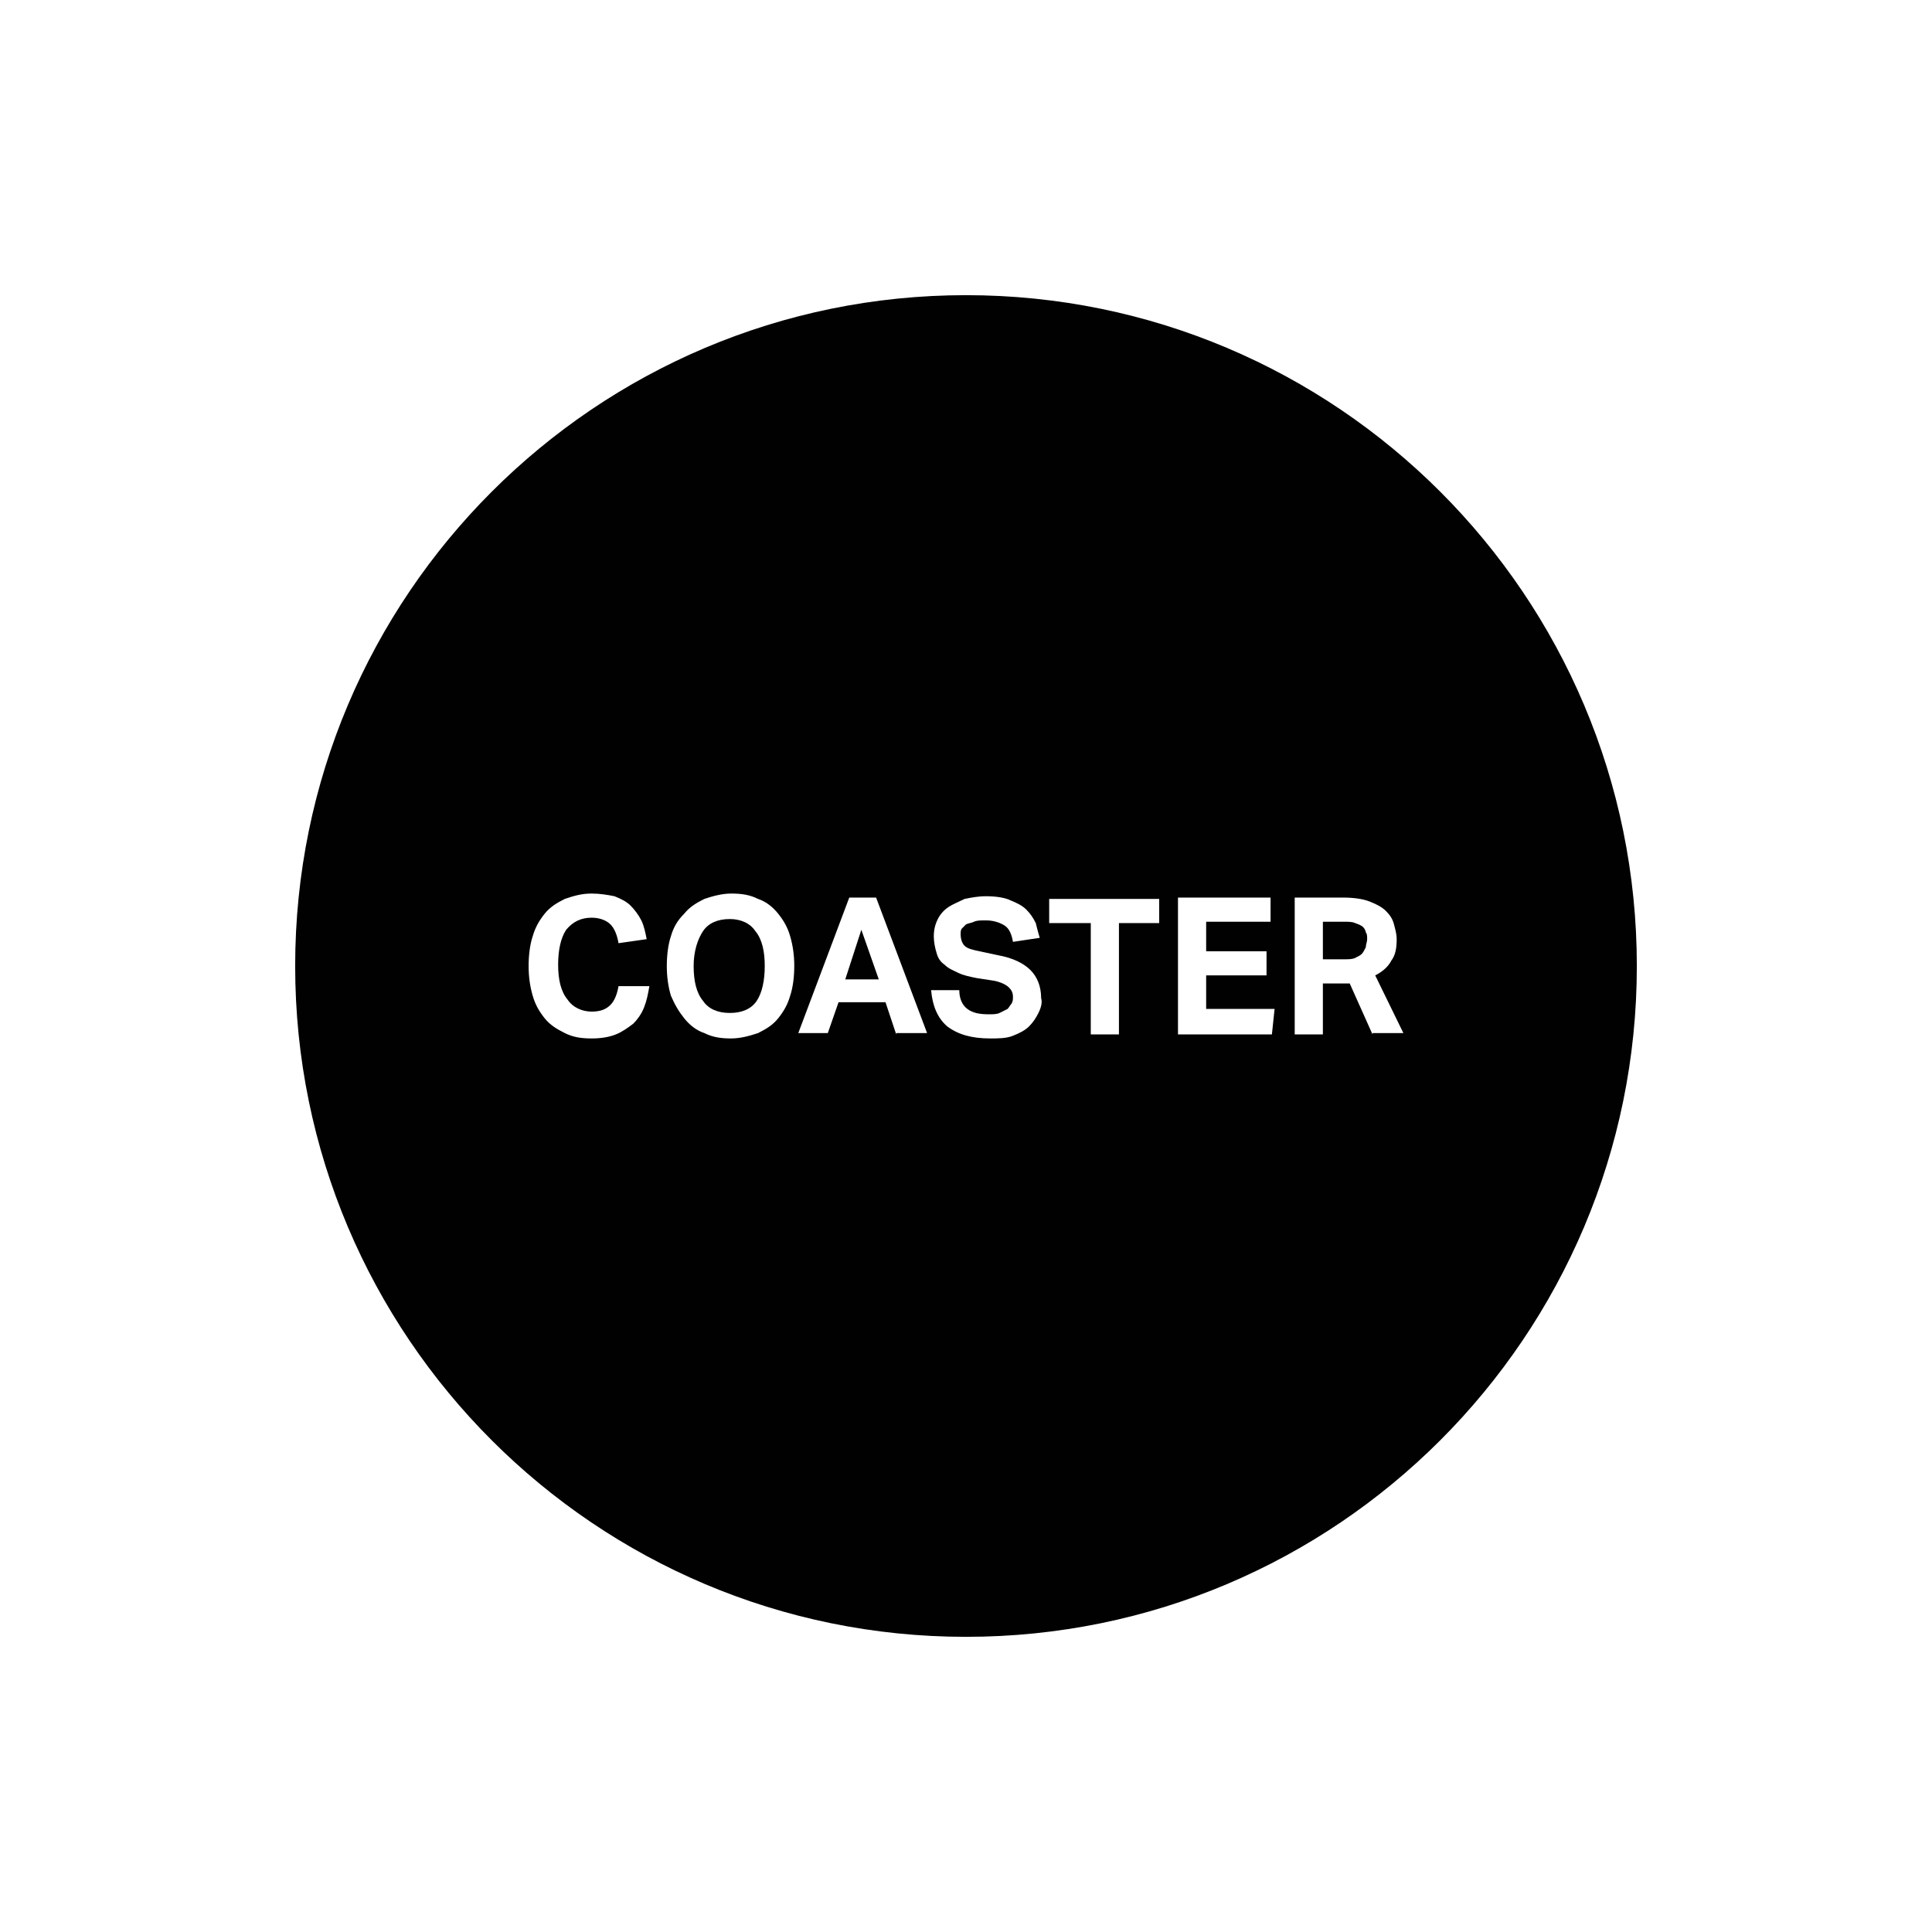 <?xml version="1.0" encoding="utf-8"?>
<!-- Generator: Adobe Illustrator 19.0.0, SVG Export Plug-In . SVG Version: 6.00 Build 0)  -->
<svg version="1.1" id="Layer_1" xmlns="http://www.w3.org/2000/svg" xmlns:xlink="http://www.w3.org/1999/xlink" x="0px" y="0px"
	 viewBox="0 0 144 144" style="enable-background:new 0 0 144 144;" xml:space="preserve">
<style type="text/css">
	.st0{fill:#010101;}
</style>
<g id="XMLID_1_">
	<path id="XMLID_2_" class="st0" d="M101.6,69.1c-0.1-0.1-0.3-0.2-0.6-0.3c-0.2-0.1-0.5-0.1-0.9-0.1h-1.5v2.8h1.6
		c0.3,0,0.6,0,0.8-0.1c0.2-0.1,0.4-0.2,0.5-0.3c0.1-0.1,0.2-0.3,0.3-0.5c0-0.2,0.1-0.4,0.1-0.6c0-0.2,0-0.4-0.1-0.5
		C101.8,69.4,101.7,69.2,101.6,69.1z"/>
	<path id="XMLID_6_" class="st0" d="M54.4,68.5c-0.9,0-1.6,0.3-2,0.9c-0.4,0.6-0.7,1.5-0.7,2.6c0,1.1,0.2,2,0.7,2.6
		c0.4,0.6,1.1,0.9,2,0.9c0.9,0,1.6-0.3,2-0.9C56.8,74,57,73.1,57,72c0-1.1-0.2-2-0.7-2.6C55.9,68.8,55.2,68.5,54.4,68.5z"/>
	<polygon id="XMLID_7_" class="st0" points="63,73 65.5,73 64.2,69.3 	"/>
	<path id="XMLID_10_" class="st0" d="M72,22c-27.6,0-50,22.4-50,50c0,27.6,22.4,50,50,50s50-22.4,50-50C122,44.4,99.6,22,72,22z
		 M48,75.1c-0.2,0.5-0.5,0.9-0.8,1.2c-0.4,0.3-0.8,0.6-1.3,0.8c-0.5,0.2-1.1,0.3-1.8,0.3c-0.8,0-1.4-0.1-2-0.4
		c-0.6-0.3-1.1-0.6-1.5-1.1c-0.4-0.5-0.7-1-0.9-1.7c-0.2-0.7-0.3-1.4-0.3-2.2c0-0.8,0.1-1.6,0.3-2.2c0.2-0.7,0.5-1.2,0.9-1.7
		c0.4-0.5,0.9-0.8,1.5-1.1c0.6-0.2,1.2-0.4,2-0.4c0.6,0,1.2,0.1,1.7,0.2c0.5,0.2,0.9,0.4,1.2,0.7c0.3,0.3,0.6,0.7,0.8,1.1
		c0.2,0.4,0.3,0.9,0.4,1.4l-2.1,0.3c-0.1-0.6-0.3-1.1-0.6-1.4c-0.3-0.3-0.8-0.5-1.4-0.5c-0.8,0-1.4,0.3-1.9,0.9
		c-0.4,0.6-0.6,1.5-0.6,2.6c0,1.1,0.2,2,0.7,2.6c0.4,0.6,1.1,0.9,1.8,0.9c0.7,0,1.1-0.2,1.4-0.5c0.3-0.3,0.5-0.8,0.6-1.4h2.3
		C48.3,74.1,48.2,74.6,48,75.1z M58.9,74.2c-0.2,0.7-0.5,1.2-0.9,1.7c-0.4,0.5-0.9,0.8-1.5,1.1c-0.6,0.2-1.3,0.4-2,0.4
		c-0.8,0-1.4-0.1-2-0.4c-0.6-0.2-1.1-0.6-1.5-1.1c-0.4-0.5-0.7-1-1-1.7c-0.2-0.7-0.3-1.4-0.3-2.2c0-0.8,0.1-1.6,0.3-2.2
		c0.2-0.7,0.5-1.2,1-1.7c0.4-0.5,0.9-0.8,1.5-1.1c0.6-0.2,1.3-0.4,2-0.4c0.8,0,1.4,0.1,2,0.4c0.6,0.2,1.1,0.6,1.5,1.1
		c0.4,0.5,0.7,1,0.9,1.7c0.2,0.7,0.3,1.4,0.3,2.2C59.2,72.8,59.1,73.6,58.9,74.2z M66.8,77.1L66,74.7h-3.5l-0.8,2.3h-2.2l3.8-10.1h2
		l3.8,10.1H66.8z M77.4,75.5c-0.2,0.4-0.4,0.7-0.7,1c-0.3,0.3-0.7,0.5-1.2,0.7c-0.5,0.2-1.1,0.2-1.7,0.2c-1.4,0-2.4-0.3-3.2-0.9
		c-0.7-0.6-1.1-1.5-1.2-2.7h2.1c0,0.6,0.2,1.1,0.6,1.4c0.4,0.3,0.9,0.4,1.6,0.4c0.3,0,0.6,0,0.8-0.1s0.4-0.2,0.6-0.3
		c0.1-0.1,0.2-0.3,0.3-0.4c0.1-0.2,0.1-0.3,0.1-0.5c0-0.3-0.1-0.5-0.3-0.7c-0.2-0.2-0.6-0.4-1.1-0.5l-1.3-0.2
		c-0.5-0.1-1-0.2-1.4-0.4c-0.4-0.2-0.7-0.3-1-0.6c-0.3-0.2-0.5-0.5-0.6-0.9c-0.1-0.3-0.2-0.8-0.2-1.2c0-0.5,0.1-0.9,0.3-1.3
		s0.5-0.7,0.8-0.9c0.3-0.2,0.8-0.4,1.2-0.6c0.5-0.1,1-0.2,1.6-0.2c0.7,0,1.4,0.1,1.8,0.3c0.5,0.2,0.9,0.4,1.2,0.7
		c0.3,0.3,0.5,0.6,0.7,1c0.1,0.4,0.2,0.8,0.3,1.1l-2,0.3c-0.1-0.6-0.3-1-0.6-1.2c-0.3-0.2-0.8-0.4-1.4-0.4c-0.4,0-0.7,0-0.9,0.1
		c-0.2,0.1-0.4,0.1-0.6,0.2c-0.1,0.1-0.2,0.2-0.3,0.3c-0.1,0.1-0.1,0.3-0.1,0.4c0,0.4,0.1,0.7,0.3,0.9c0.2,0.2,0.6,0.3,1.1,0.4
		l1.4,0.3c1.1,0.2,1.9,0.6,2.4,1.1c0.5,0.5,0.8,1.2,0.8,2.1C77.7,74.7,77.6,75.1,77.4,75.5z M86.5,68.8h-3.1v8.3h-2.1v-8.3h-3.1
		v-1.8h8.2V68.8z M94.8,77.1h-7V66.9h6.9v1.8h-4.8v2.2h4.5v1.8h-4.5v2.5H95L94.8,77.1z M102.3,77.1l-1.7-3.8h-2v3.8h-2.1V66.9h3.6
		c0.8,0,1.5,0.1,2,0.3c0.5,0.2,0.9,0.4,1.2,0.7c0.3,0.3,0.5,0.6,0.6,1c0.1,0.4,0.2,0.7,0.2,1.1c0,0.7-0.1,1.2-0.4,1.6
		c-0.2,0.4-0.6,0.8-1.2,1.1l2.1,4.3H102.3z"/>
</g>
</svg>
